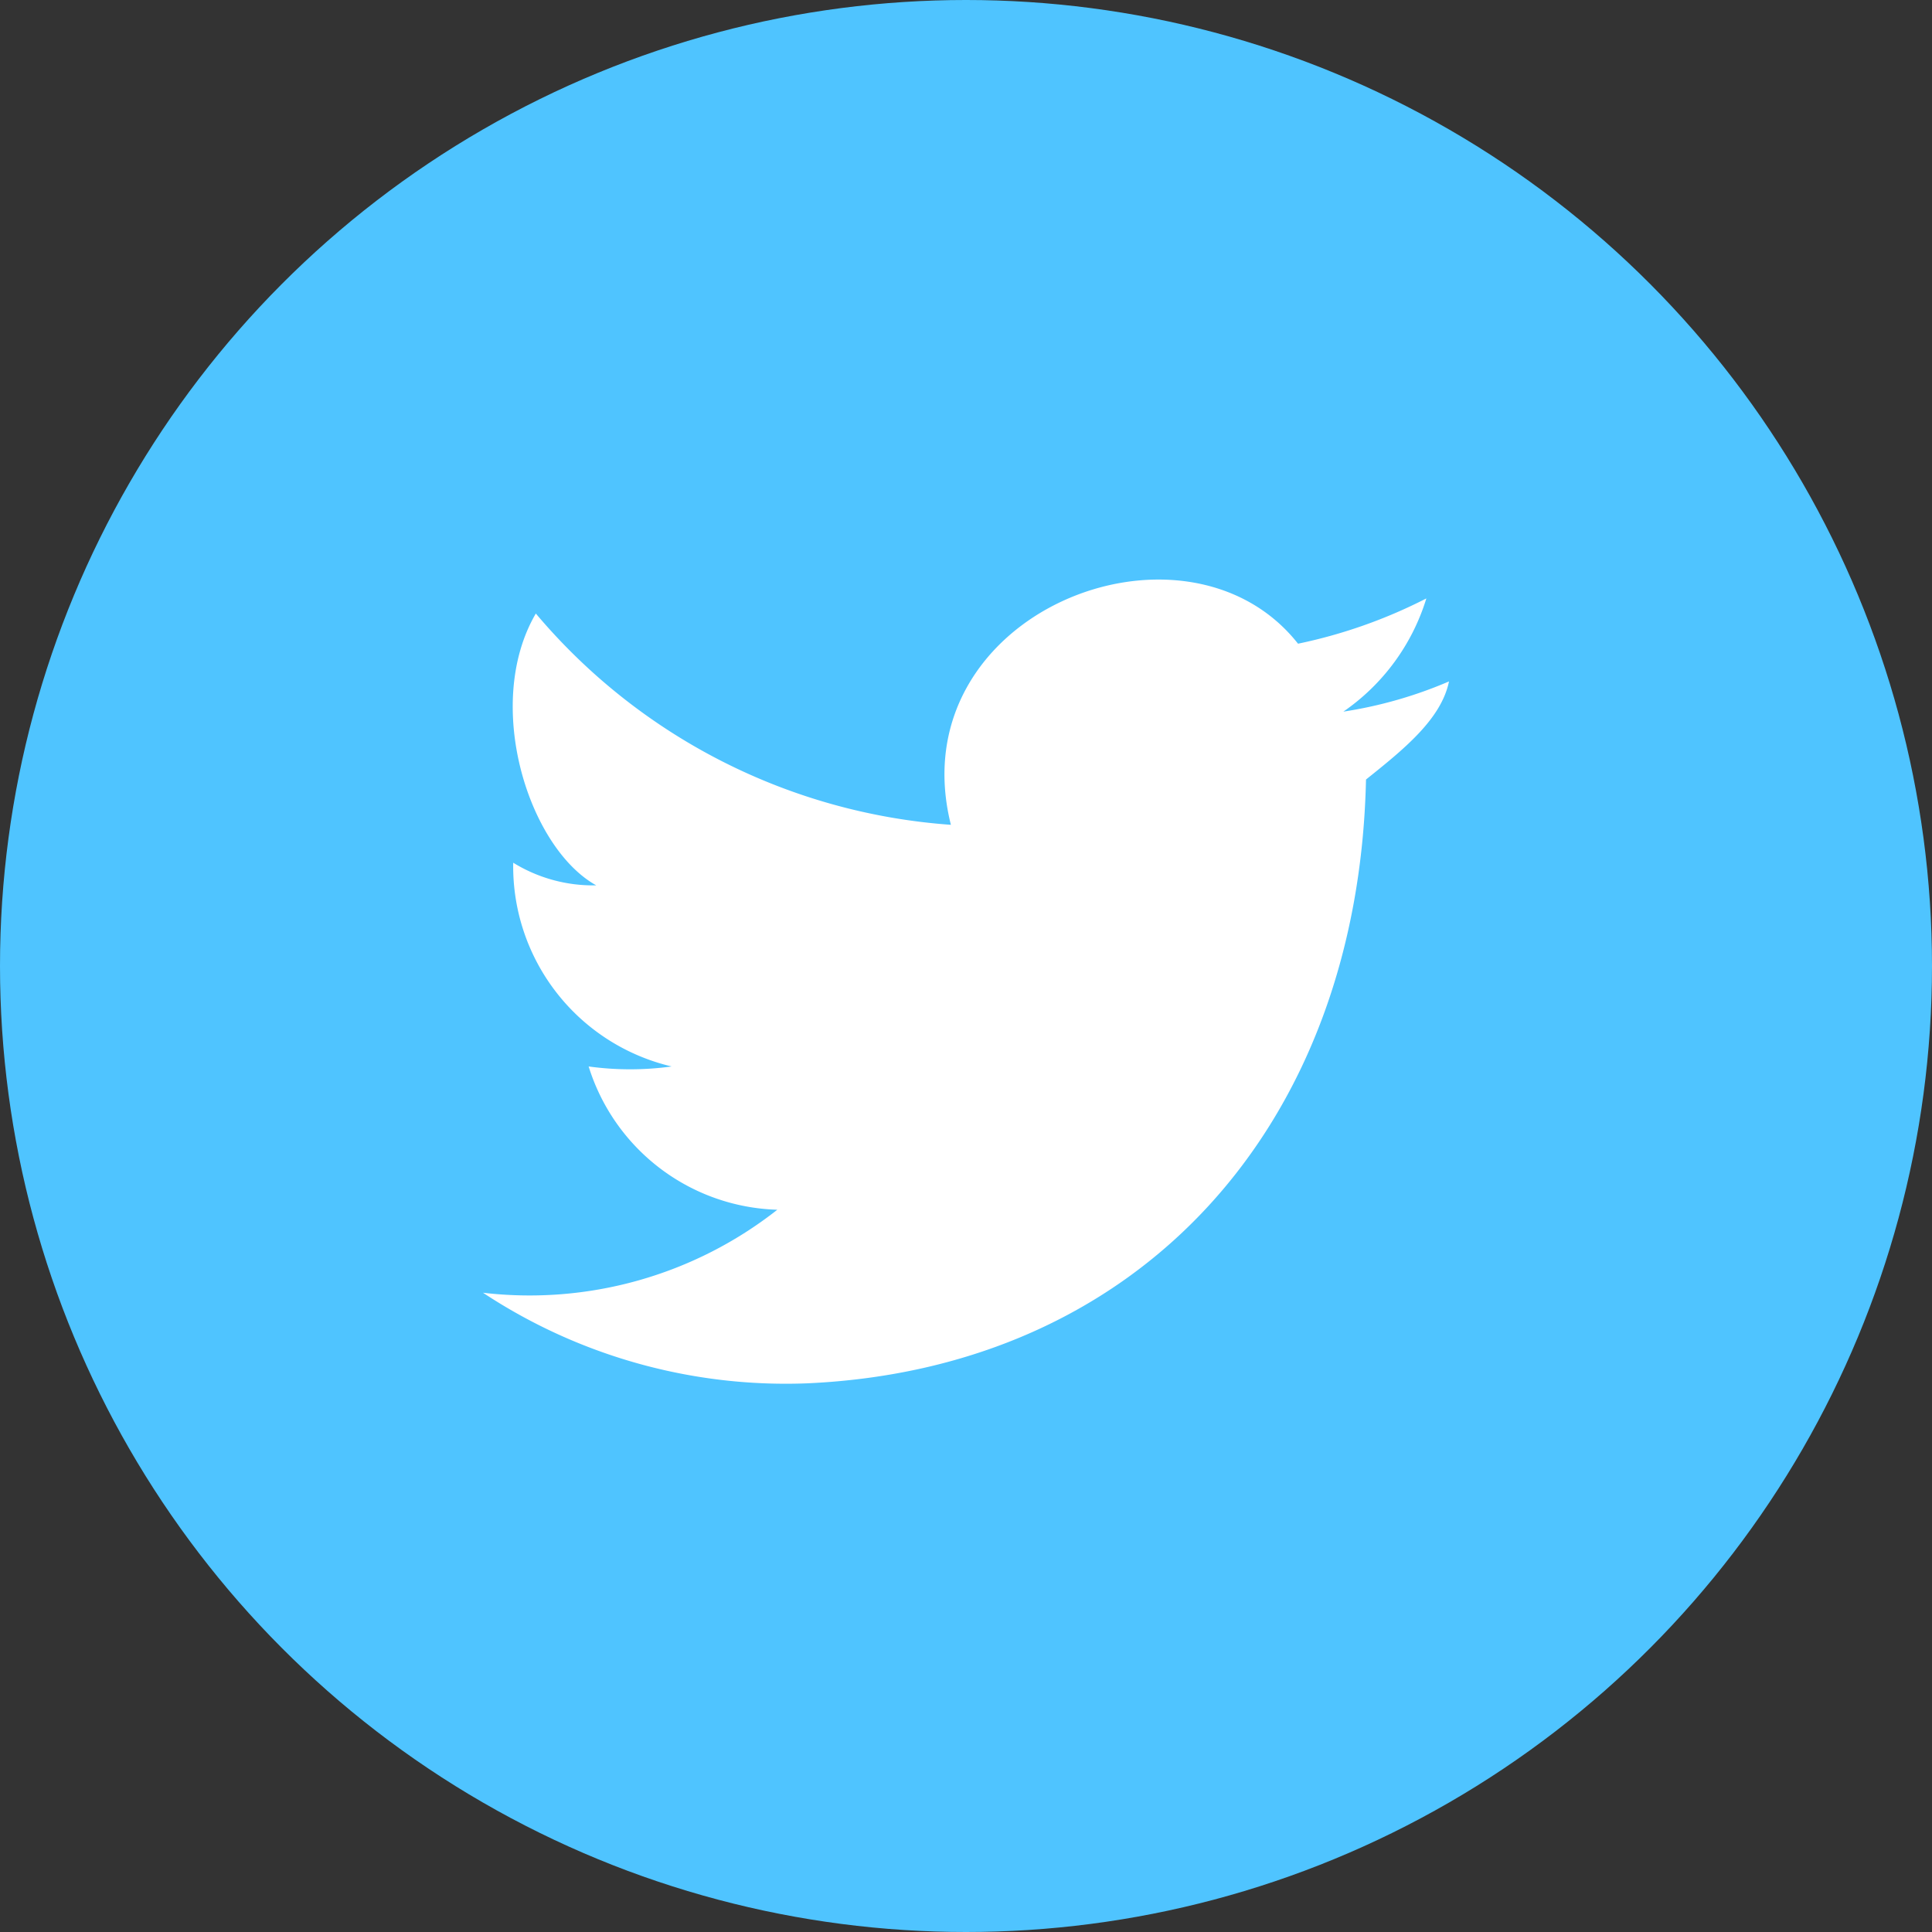 <svg xmlns="http://www.w3.org/2000/svg" width="50" height="50" viewBox="0 0 50 50">
  <rect x="0" y="0" width="50" height="50" fill="#333333" stroke="none"/>
  <g id="Twitter" transform="translate(0 0)">
    <circle id="Oval_Copy" cx="25" cy="25" r="25" transform="translate(0 0)" fill="#4fc4ff"/>
    <path id="Path" d="M22.852,5.175C22.656,14.159,16.992,20.409,8.4,20.8A14.216,14.216,0,0,1,0,18.456a10.369,10.369,0,0,0,7.617-2.148A5.276,5.276,0,0,1,2.734,12.6a7.878,7.878,0,0,0,2.148,0,5.32,5.32,0,0,1-4.1-5.273,3.937,3.937,0,0,0,2.148.586C1.172,6.932,0,3.221,1.367.878A15.477,15.477,0,0,0,12.109,6.346c-1.367-5.469,6.055-8.4,8.984-4.687A13.158,13.158,0,0,0,24.414.487a5.522,5.522,0,0,1-2.148,2.93A11.2,11.2,0,0,0,25,2.635c-.2.977-1.172,1.758-2.148,2.539Z" transform="translate(12.5 15)" fill="#fff"/>
  </g>
</svg>
